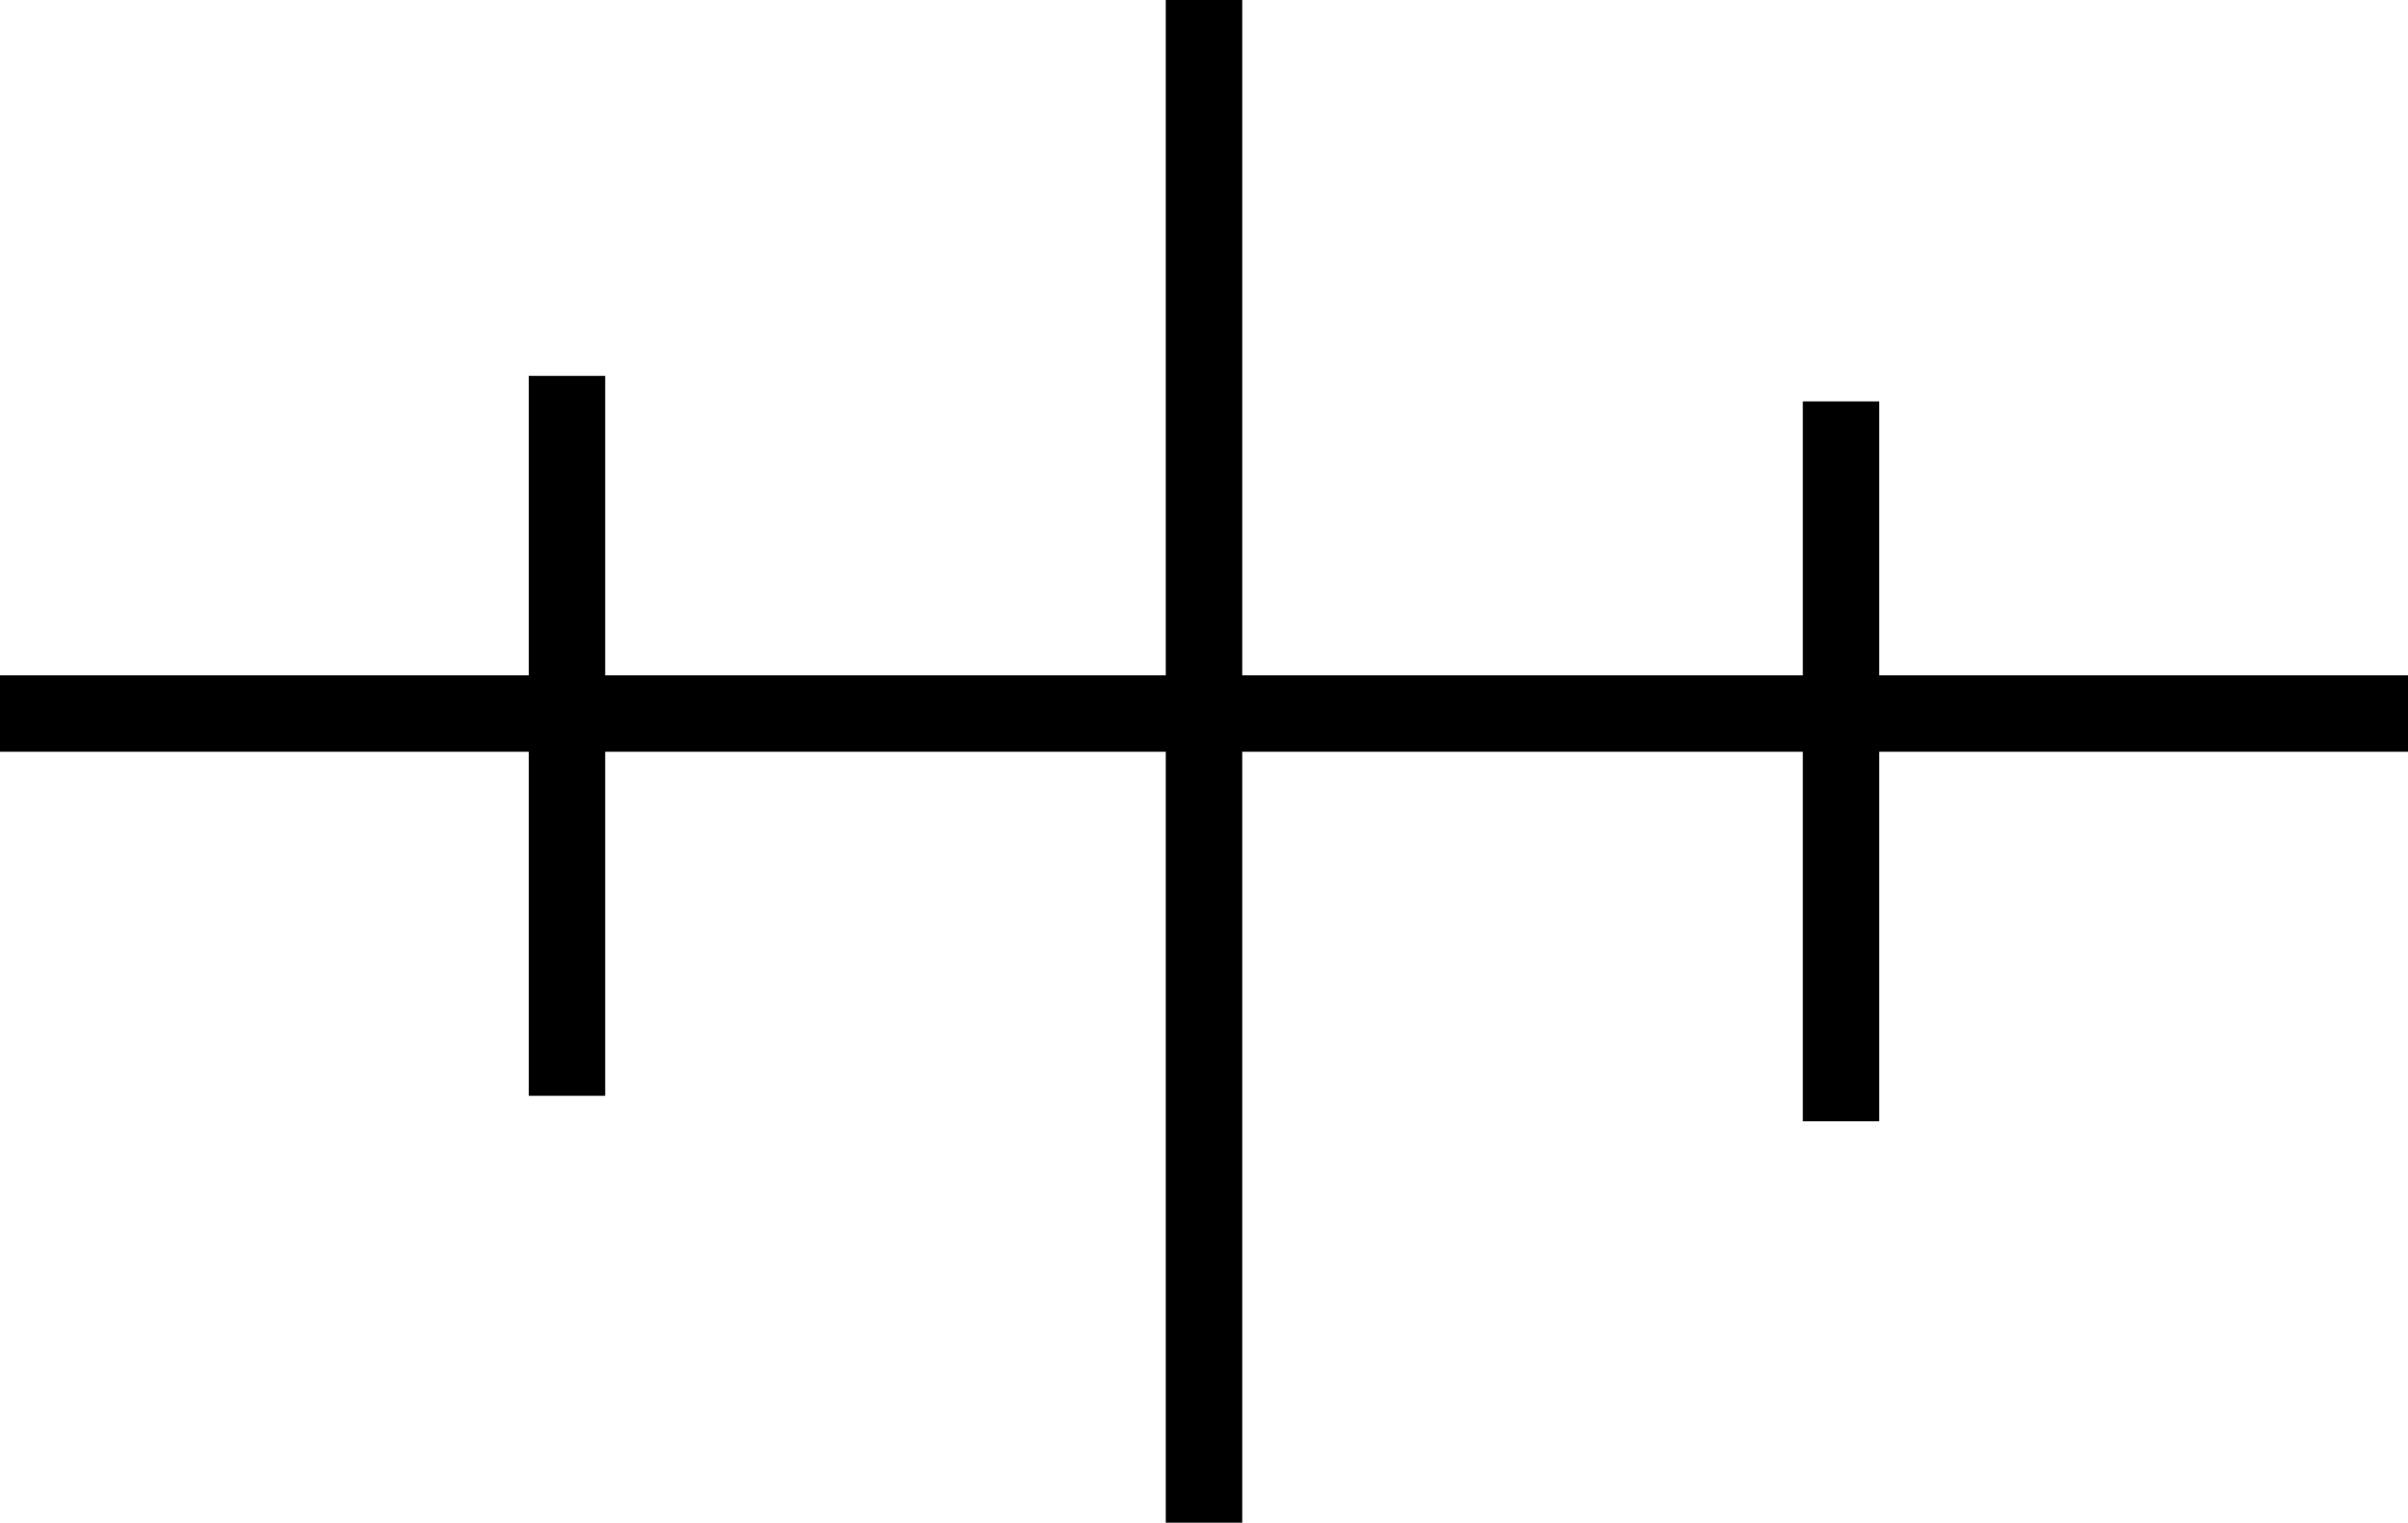 <svg width="378" height="239" viewBox="0 0 378 239" fill="none" xmlns="http://www.w3.org/2000/svg" xmlns:xlink="http://www.w3.org/1999/xlink">
	<desc>
			Created with Pixso.
	</desc>
	<defs/>
	<path id="矢量 1" d="M0 112L378 112M189 0L189 239M89 59L89 172M289 63L289 176" stroke="#000000" stroke-opacity="1" stroke-width="12"/>
</svg>
